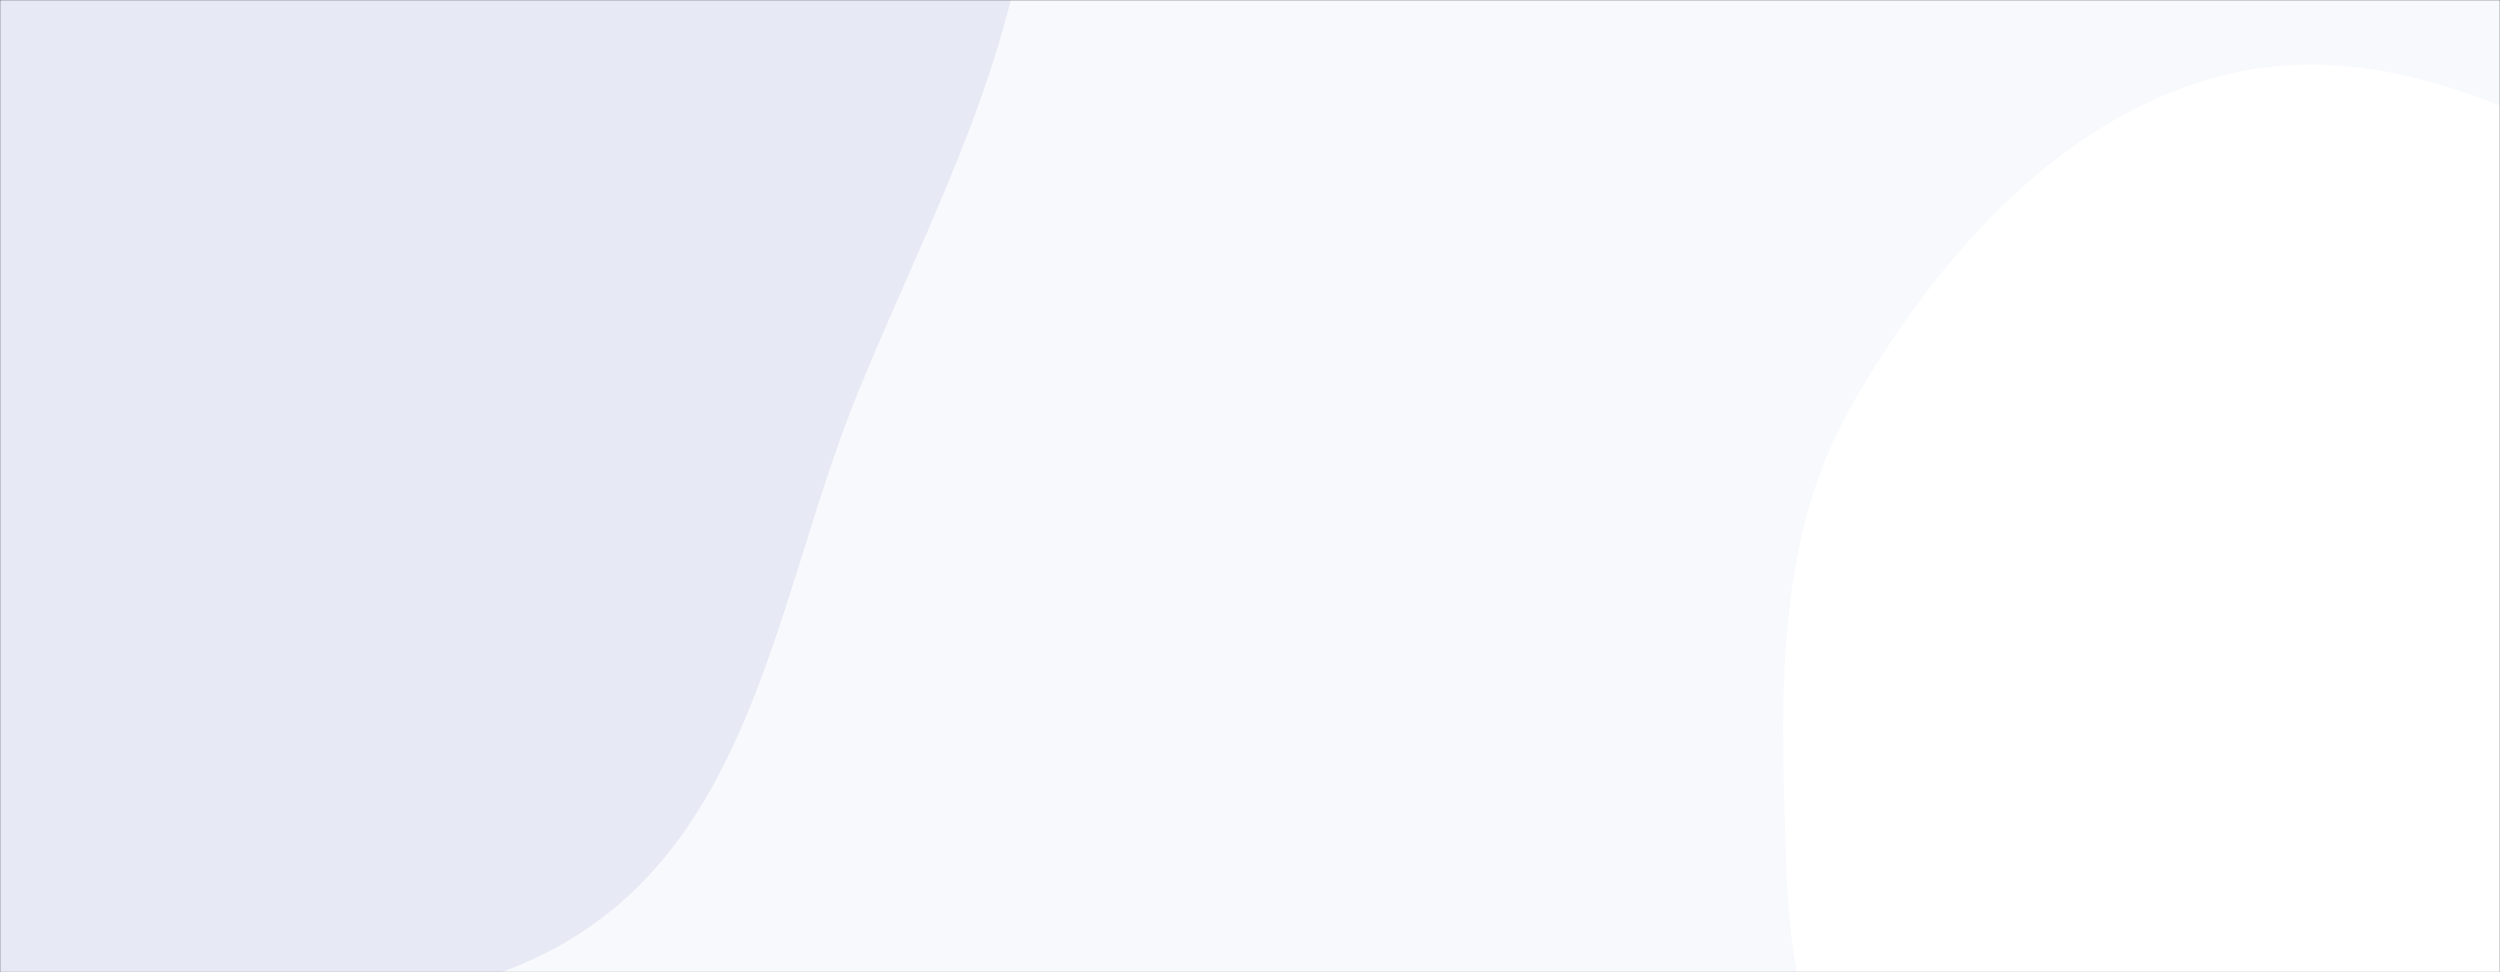 <svg xmlns="http://www.w3.org/2000/svg" version="1.1" xmlns:xlink="http://www.w3.org/1999/xlink" xmlns:svgjs="http://svgjs.com/svgjs" width="1440" height="560" preserveAspectRatio="none" viewBox="0 0 1440 560"><rect x="0" y="0" width="1440" height="560" fill="#333333" stroke="none"/><g mask="url(&quot;#SvgjsMask1029&quot;)" fill="none"><rect width="1440" height="560" x="0" y="0" fill="rgba(248, 249, 252, 1)"></rect><path d="M0,578.778C117.274,572.591,246.447,600.437,342.016,532.187C436.761,464.525,450.27,333.519,494.329,225.753C536.427,122.783,590.95,25.703,594.542,-85.482C598.607,-211.335,595.911,-349.806,516.067,-447.174C435.765,-545.1,296.448,-560.12,175.239,-596.811C52.983,-633.819,-70.596,-693.482,-194.456,-662.257C-319.899,-630.633,-434.613,-542.998,-494.038,-428.086C-549.718,-320.417,-482.999,-191.905,-499.773,-71.857C-516.447,47.473,-616.2,152.224,-591.604,270.176C-565.57,395.02,-479.094,510.561,-366.023,569.543C-255.577,627.155,-124.396,585.341,0,578.778" fill="#e7eaf5"></path><path d="M1440 958.921C1523.643 956.391 1607.719 973.003 1685.36 941.788 1772.852 906.613 1866.213 858.307 1904.549 772.153 1942.825 686.135 1915.972 584.637 1883.63 496.216 1855.277 418.702 1787.56 368.048 1733.824 305.4 1679.764 242.375 1638.567 169.432 1567.088 127.178 1481.559 76.619 1384.948 20.79 1287.831 41.759 1189.759 62.934 1114.762 148.083 1065.485 235.481 1020.717 314.883 1026.098 409.793 1028.957 500.901 1031.402 578.801 1055.6 650.288 1080.819 724.033 1108.903 806.155 1112.272 909.426 1184.91 956.928 1257.547 1004.429 1353.25 961.545 1440 958.921" fill="#ffffff"></path></g><defs><mask id="SvgjsMask1029"><rect width="1440" height="560" fill="#ffffff"></rect></mask></defs></svg>